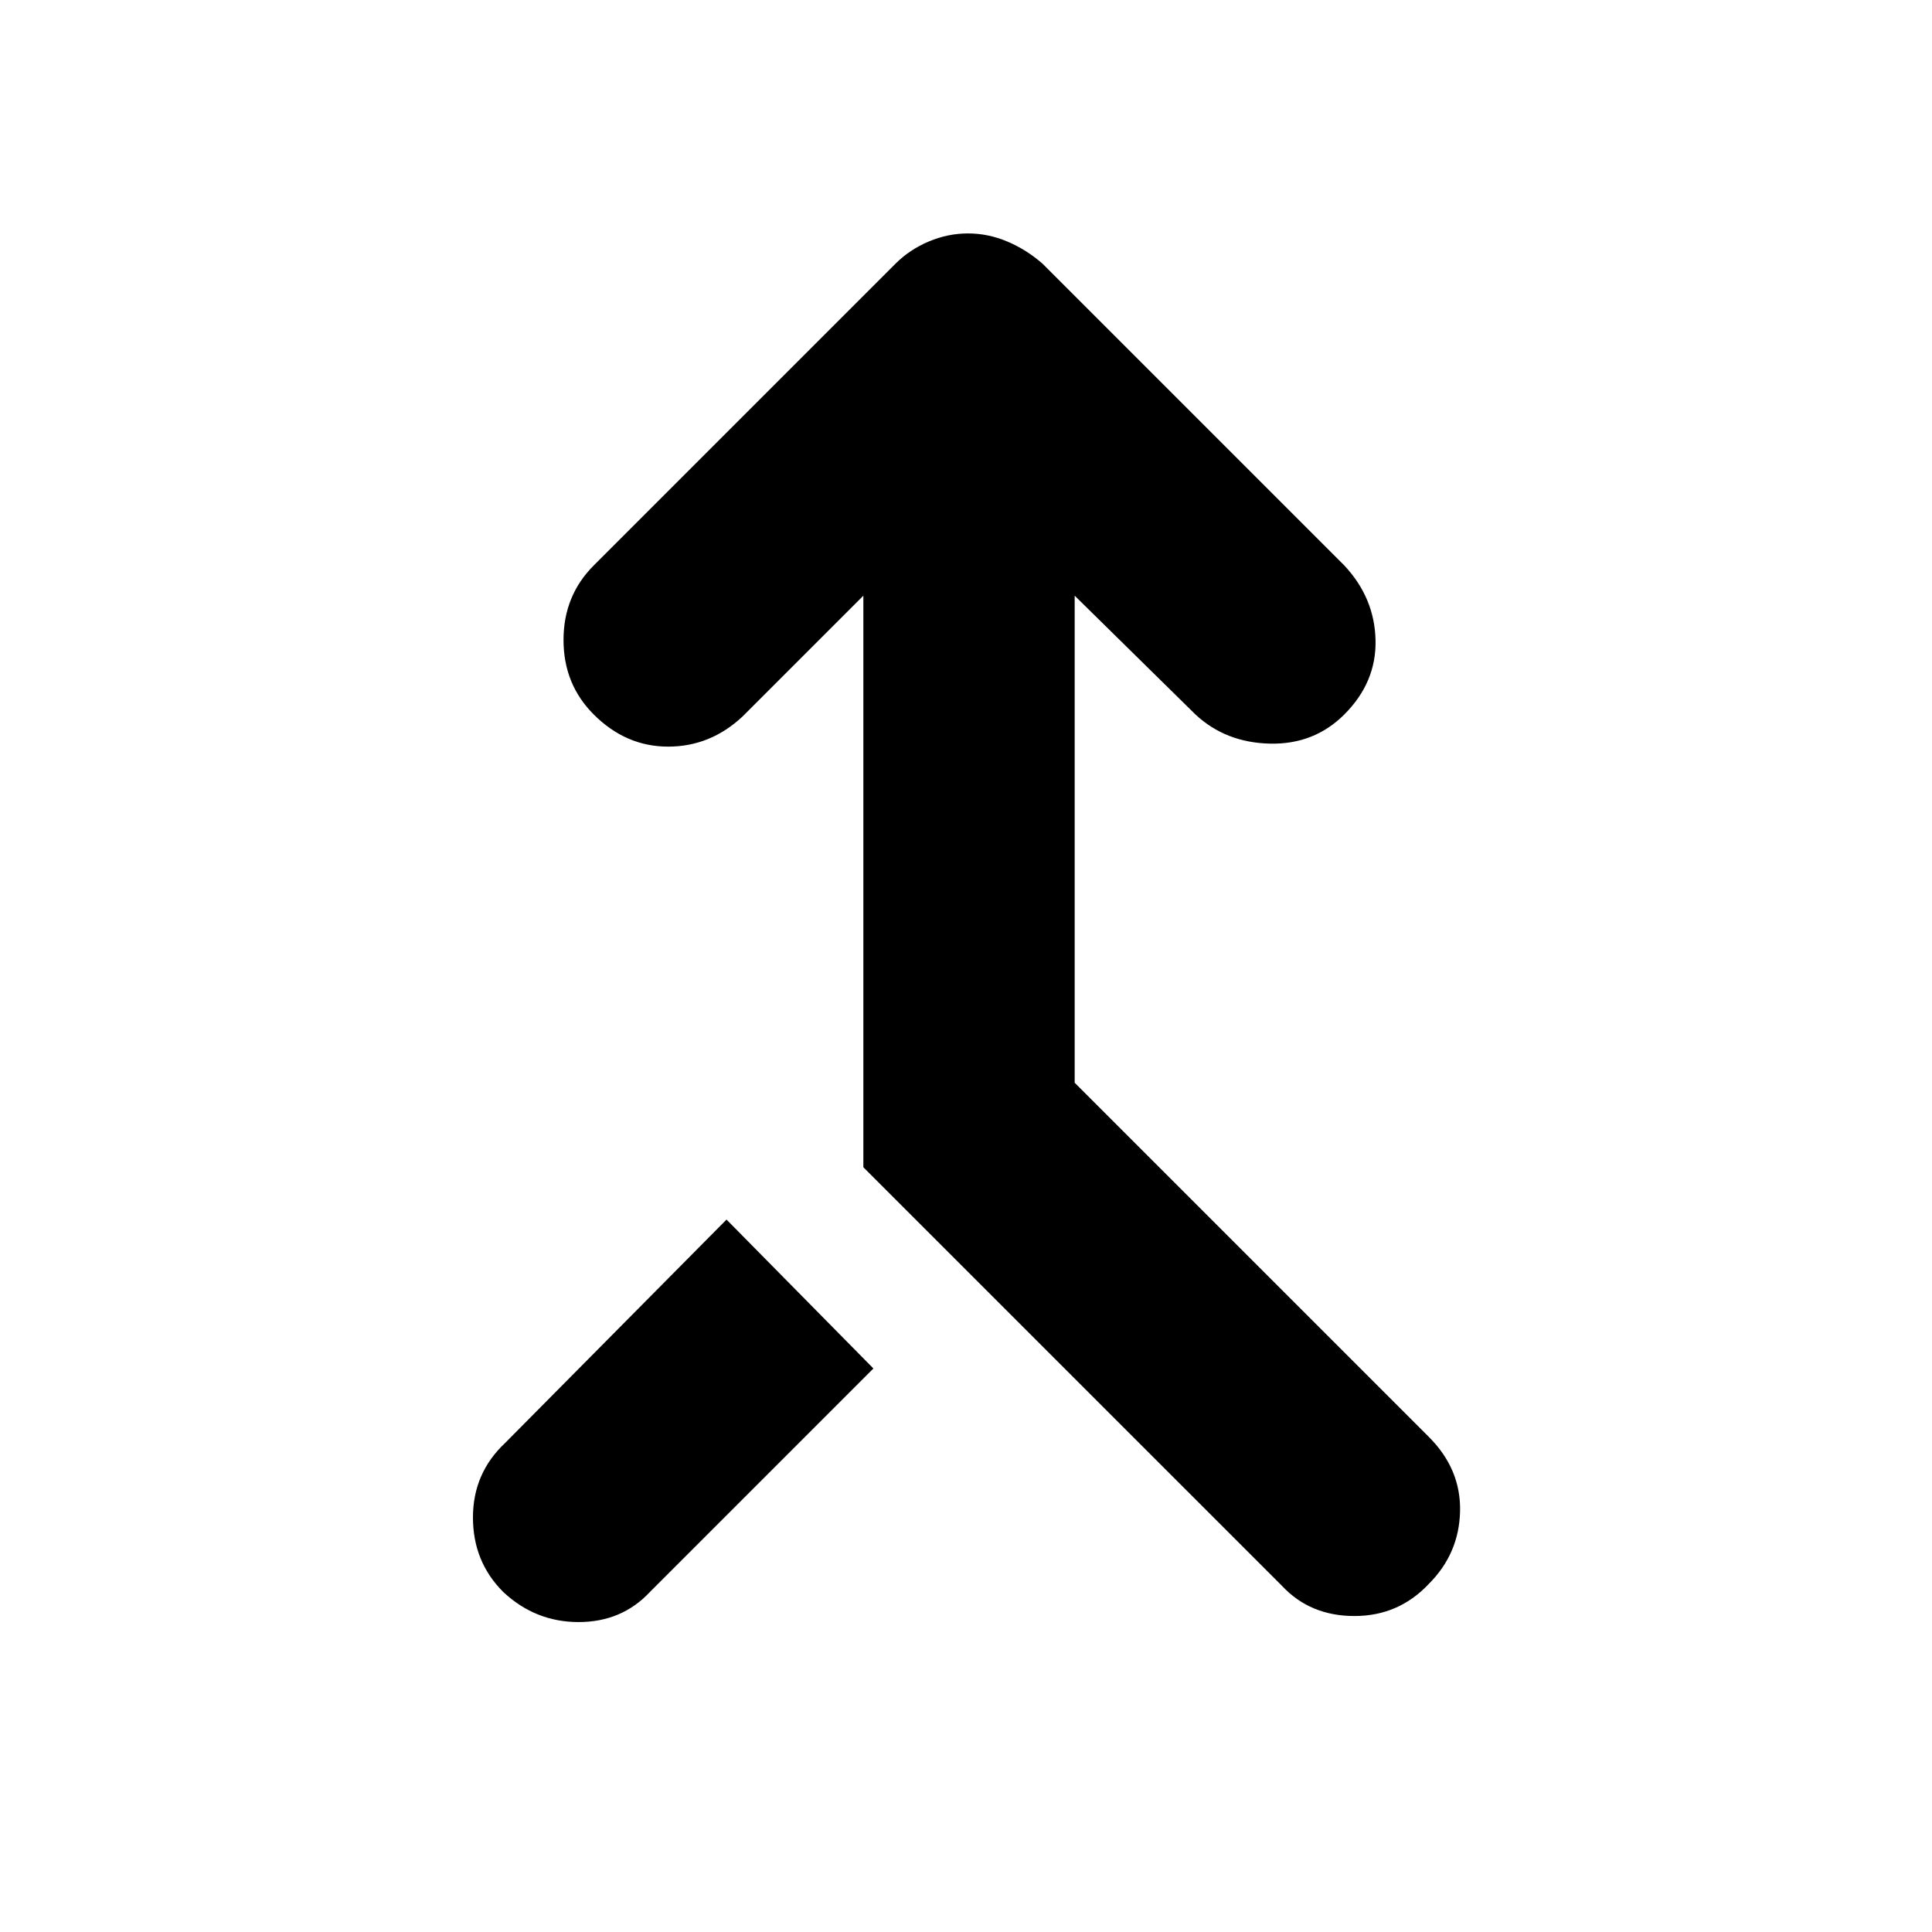 <svg xmlns="http://www.w3.org/2000/svg" height="40" width="40"><path d="M26.542 32.833 17.875 24.167V12.333L15.375 14.833Q14.708 15.458 13.833 15.458Q12.958 15.458 12.292 14.792Q11.667 14.167 11.667 13.25Q11.667 12.333 12.292 11.708L18.542 5.458Q18.833 5.167 19.229 5Q19.625 4.833 20.042 4.833Q20.458 4.833 20.854 5Q21.25 5.167 21.583 5.458L27.833 11.708Q28.458 12.375 28.479 13.25Q28.5 14.125 27.833 14.792Q27.208 15.417 26.292 15.396Q25.375 15.375 24.75 14.792L22.25 12.333V22.417L29.583 29.75Q30.25 30.417 30.229 31.292Q30.208 32.167 29.583 32.792Q28.958 33.458 28.042 33.458Q27.125 33.458 26.542 32.833ZM10.417 32.958Q9.792 32.333 9.792 31.417Q9.792 30.5 10.458 29.875L15.042 25.25L18.083 28.333L13.458 32.958Q12.875 33.583 11.979 33.583Q11.083 33.583 10.417 32.958Z"/></svg>